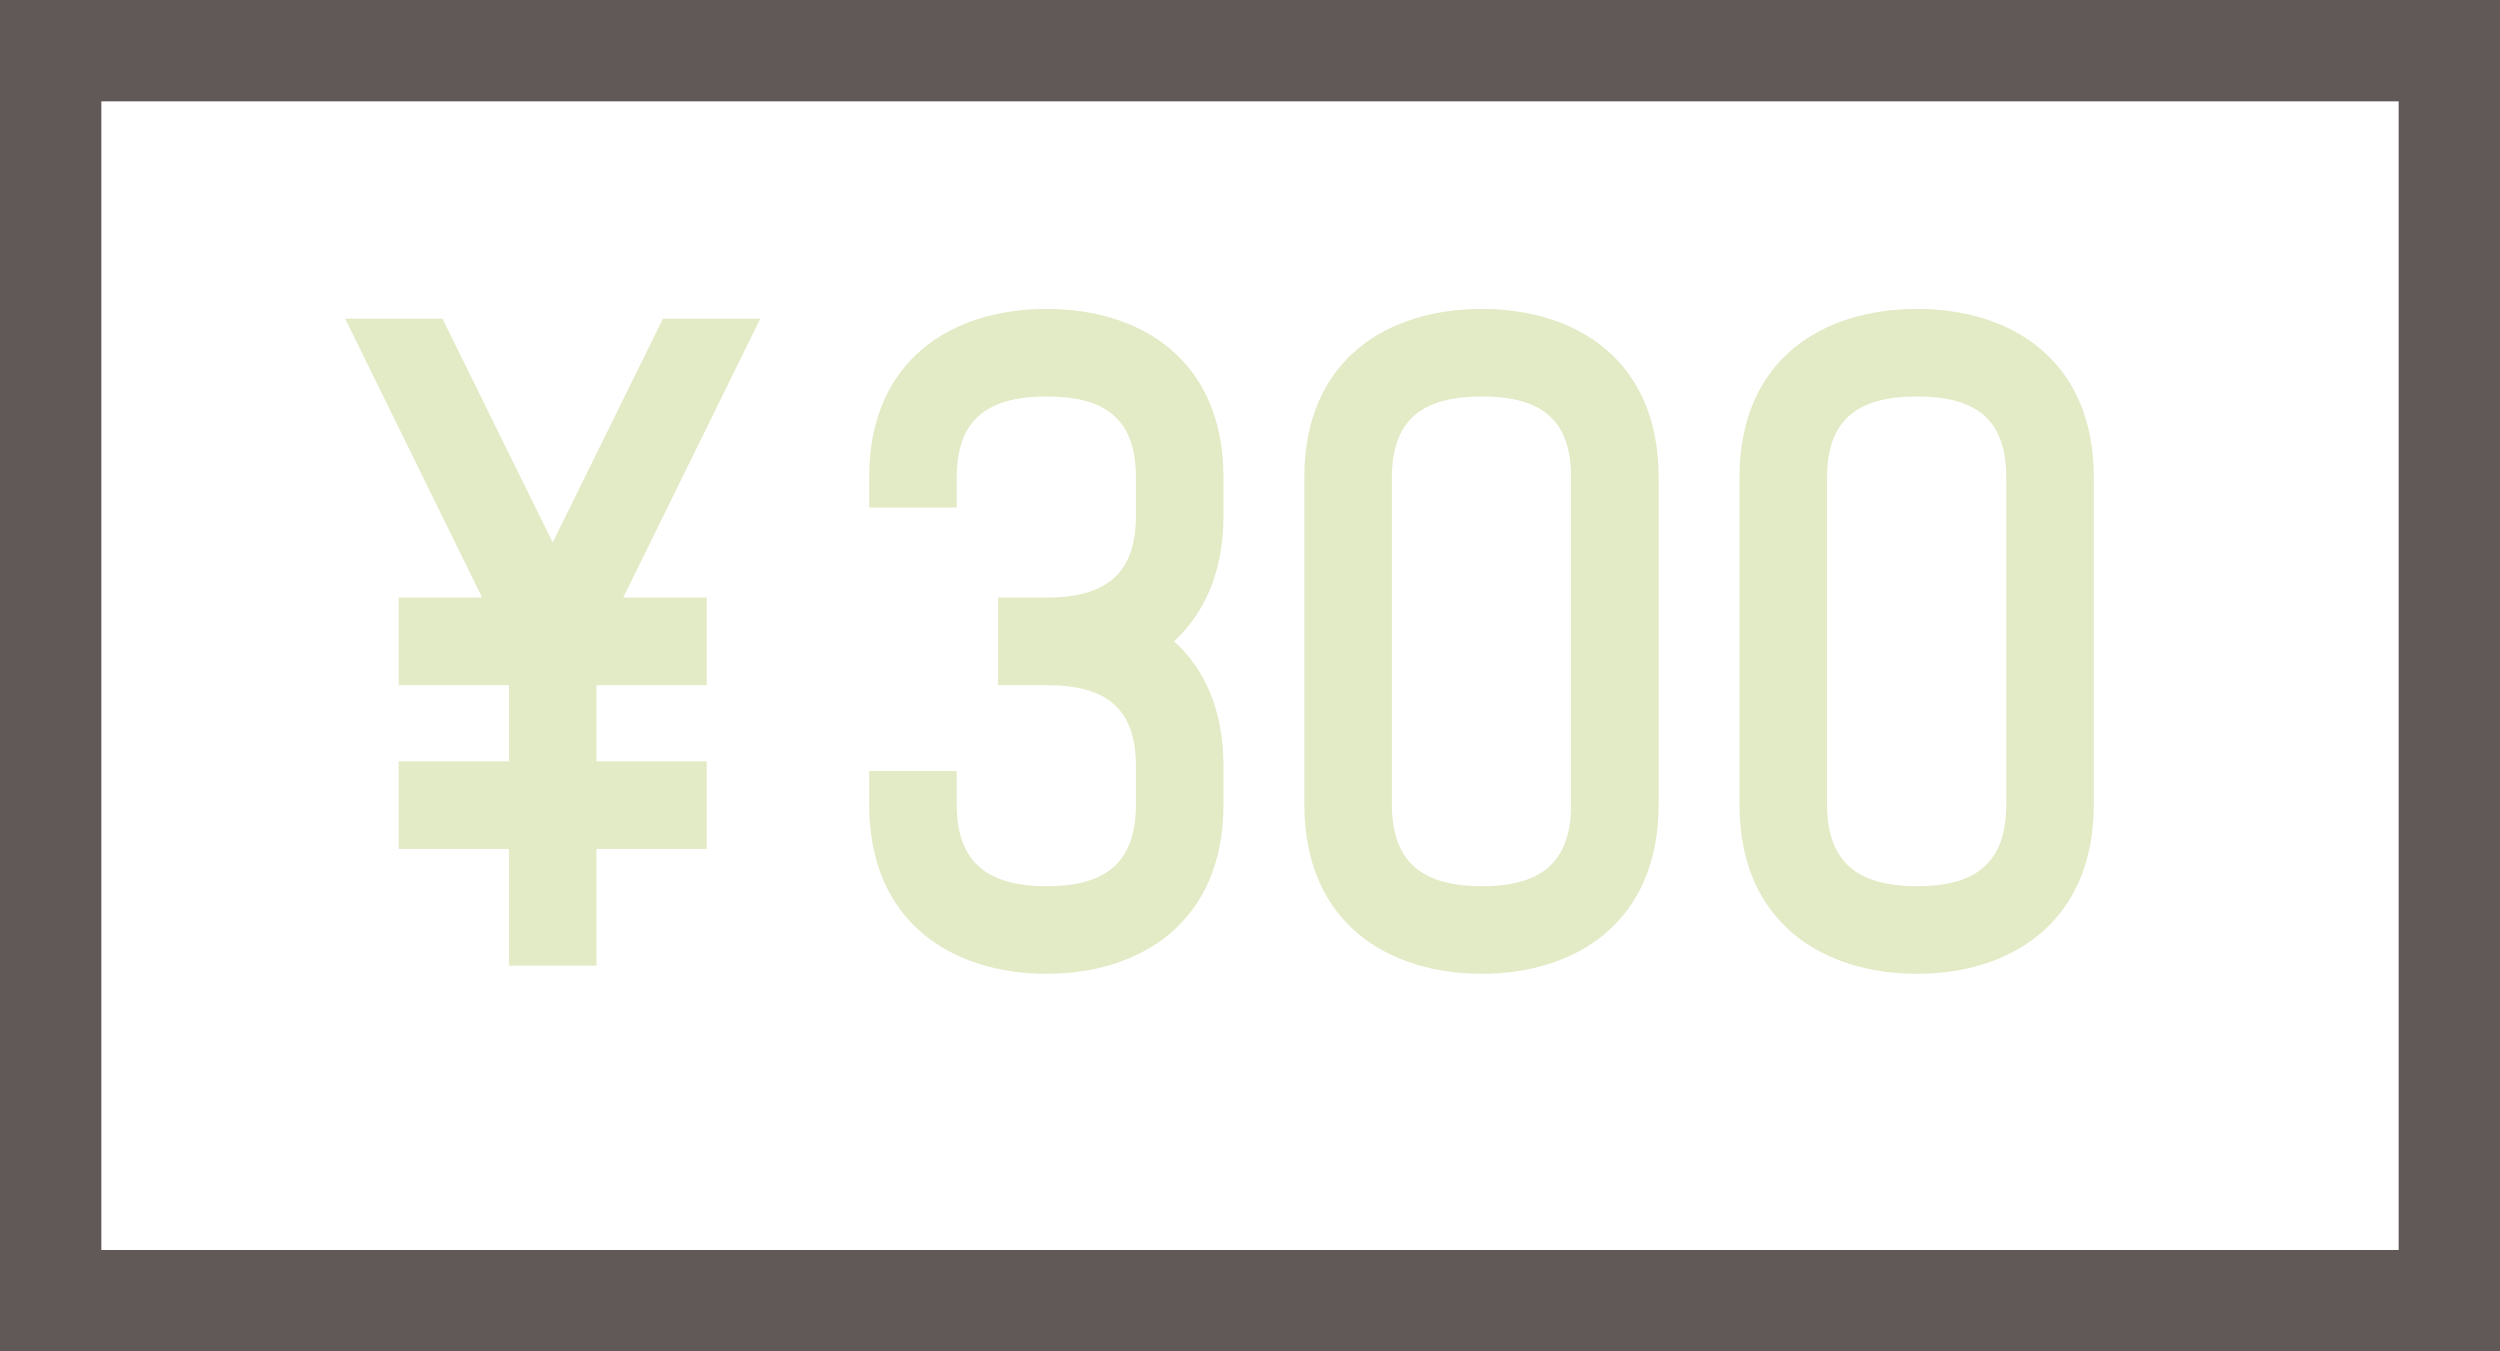 <svg width="74" height="40" viewBox="0 0 74 40" fill="none" xmlns="http://www.w3.org/2000/svg">
<path d="M0 0H74V40H0V0Z" fill="#615858"/>
<path d="M3 3H71V37H3V3Z" fill="white"/>
<path d="M11.8 20.28V17.688H14.272L10.216 9.432H13.096L16.36 16.056L19.624 9.432H22.504L18.448 17.688H20.92V20.28H17.656V22.536H20.92V25.128H17.656V28.584H15.064V25.128H11.8V22.536H15.064V20.28H11.8Z" fill="#E2EBC5"/>
<path d="M30.983 9.144C33.719 9.144 36.215 10.608 36.215 14.136V15.264C36.215 16.944 35.639 18.168 34.751 18.984C35.639 19.776 36.215 21 36.215 22.68V23.808C36.215 27.336 33.719 28.824 30.983 28.824C28.223 28.824 25.727 27.336 25.727 23.808V22.824H28.319V23.808C28.319 25.488 29.183 26.232 30.983 26.232C32.783 26.232 33.623 25.488 33.623 23.808V22.68C33.623 21 32.783 20.28 30.983 20.28H29.543V17.688H30.983C32.783 17.688 33.623 16.944 33.623 15.264V14.136C33.623 12.456 32.783 11.736 30.983 11.736C29.183 11.736 28.319 12.456 28.319 14.136V15.024H25.727V14.136C25.727 10.608 28.223 9.144 30.983 9.144Z" fill="#E2EBC5"/>
<path d="M43.864 9.144C46.6 9.144 49.096 10.608 49.096 14.136V23.808C49.096 27.336 46.6 28.824 43.864 28.824C41.104 28.824 38.608 27.336 38.608 23.808V14.136C38.608 10.608 41.104 9.144 43.864 9.144ZM46.504 23.808V14.136C46.504 12.456 45.664 11.736 43.864 11.736C42.064 11.736 41.2 12.456 41.2 14.136V23.808C41.2 25.488 42.064 26.232 43.864 26.232C45.664 26.232 46.504 25.488 46.504 23.808Z" fill="#E2EBC5"/>
<path d="M56.745 9.144C59.481 9.144 61.977 10.608 61.977 14.136V23.808C61.977 27.336 59.481 28.824 56.745 28.824C53.985 28.824 51.489 27.336 51.489 23.808V14.136C51.489 10.608 53.985 9.144 56.745 9.144ZM59.385 23.808V14.136C59.385 12.456 58.545 11.736 56.745 11.736C54.945 11.736 54.081 12.456 54.081 14.136V23.808C54.081 25.488 54.945 26.232 56.745 26.232C58.545 26.232 59.385 25.488 59.385 23.808Z" fill="#E2EBC5"/>
</svg>
